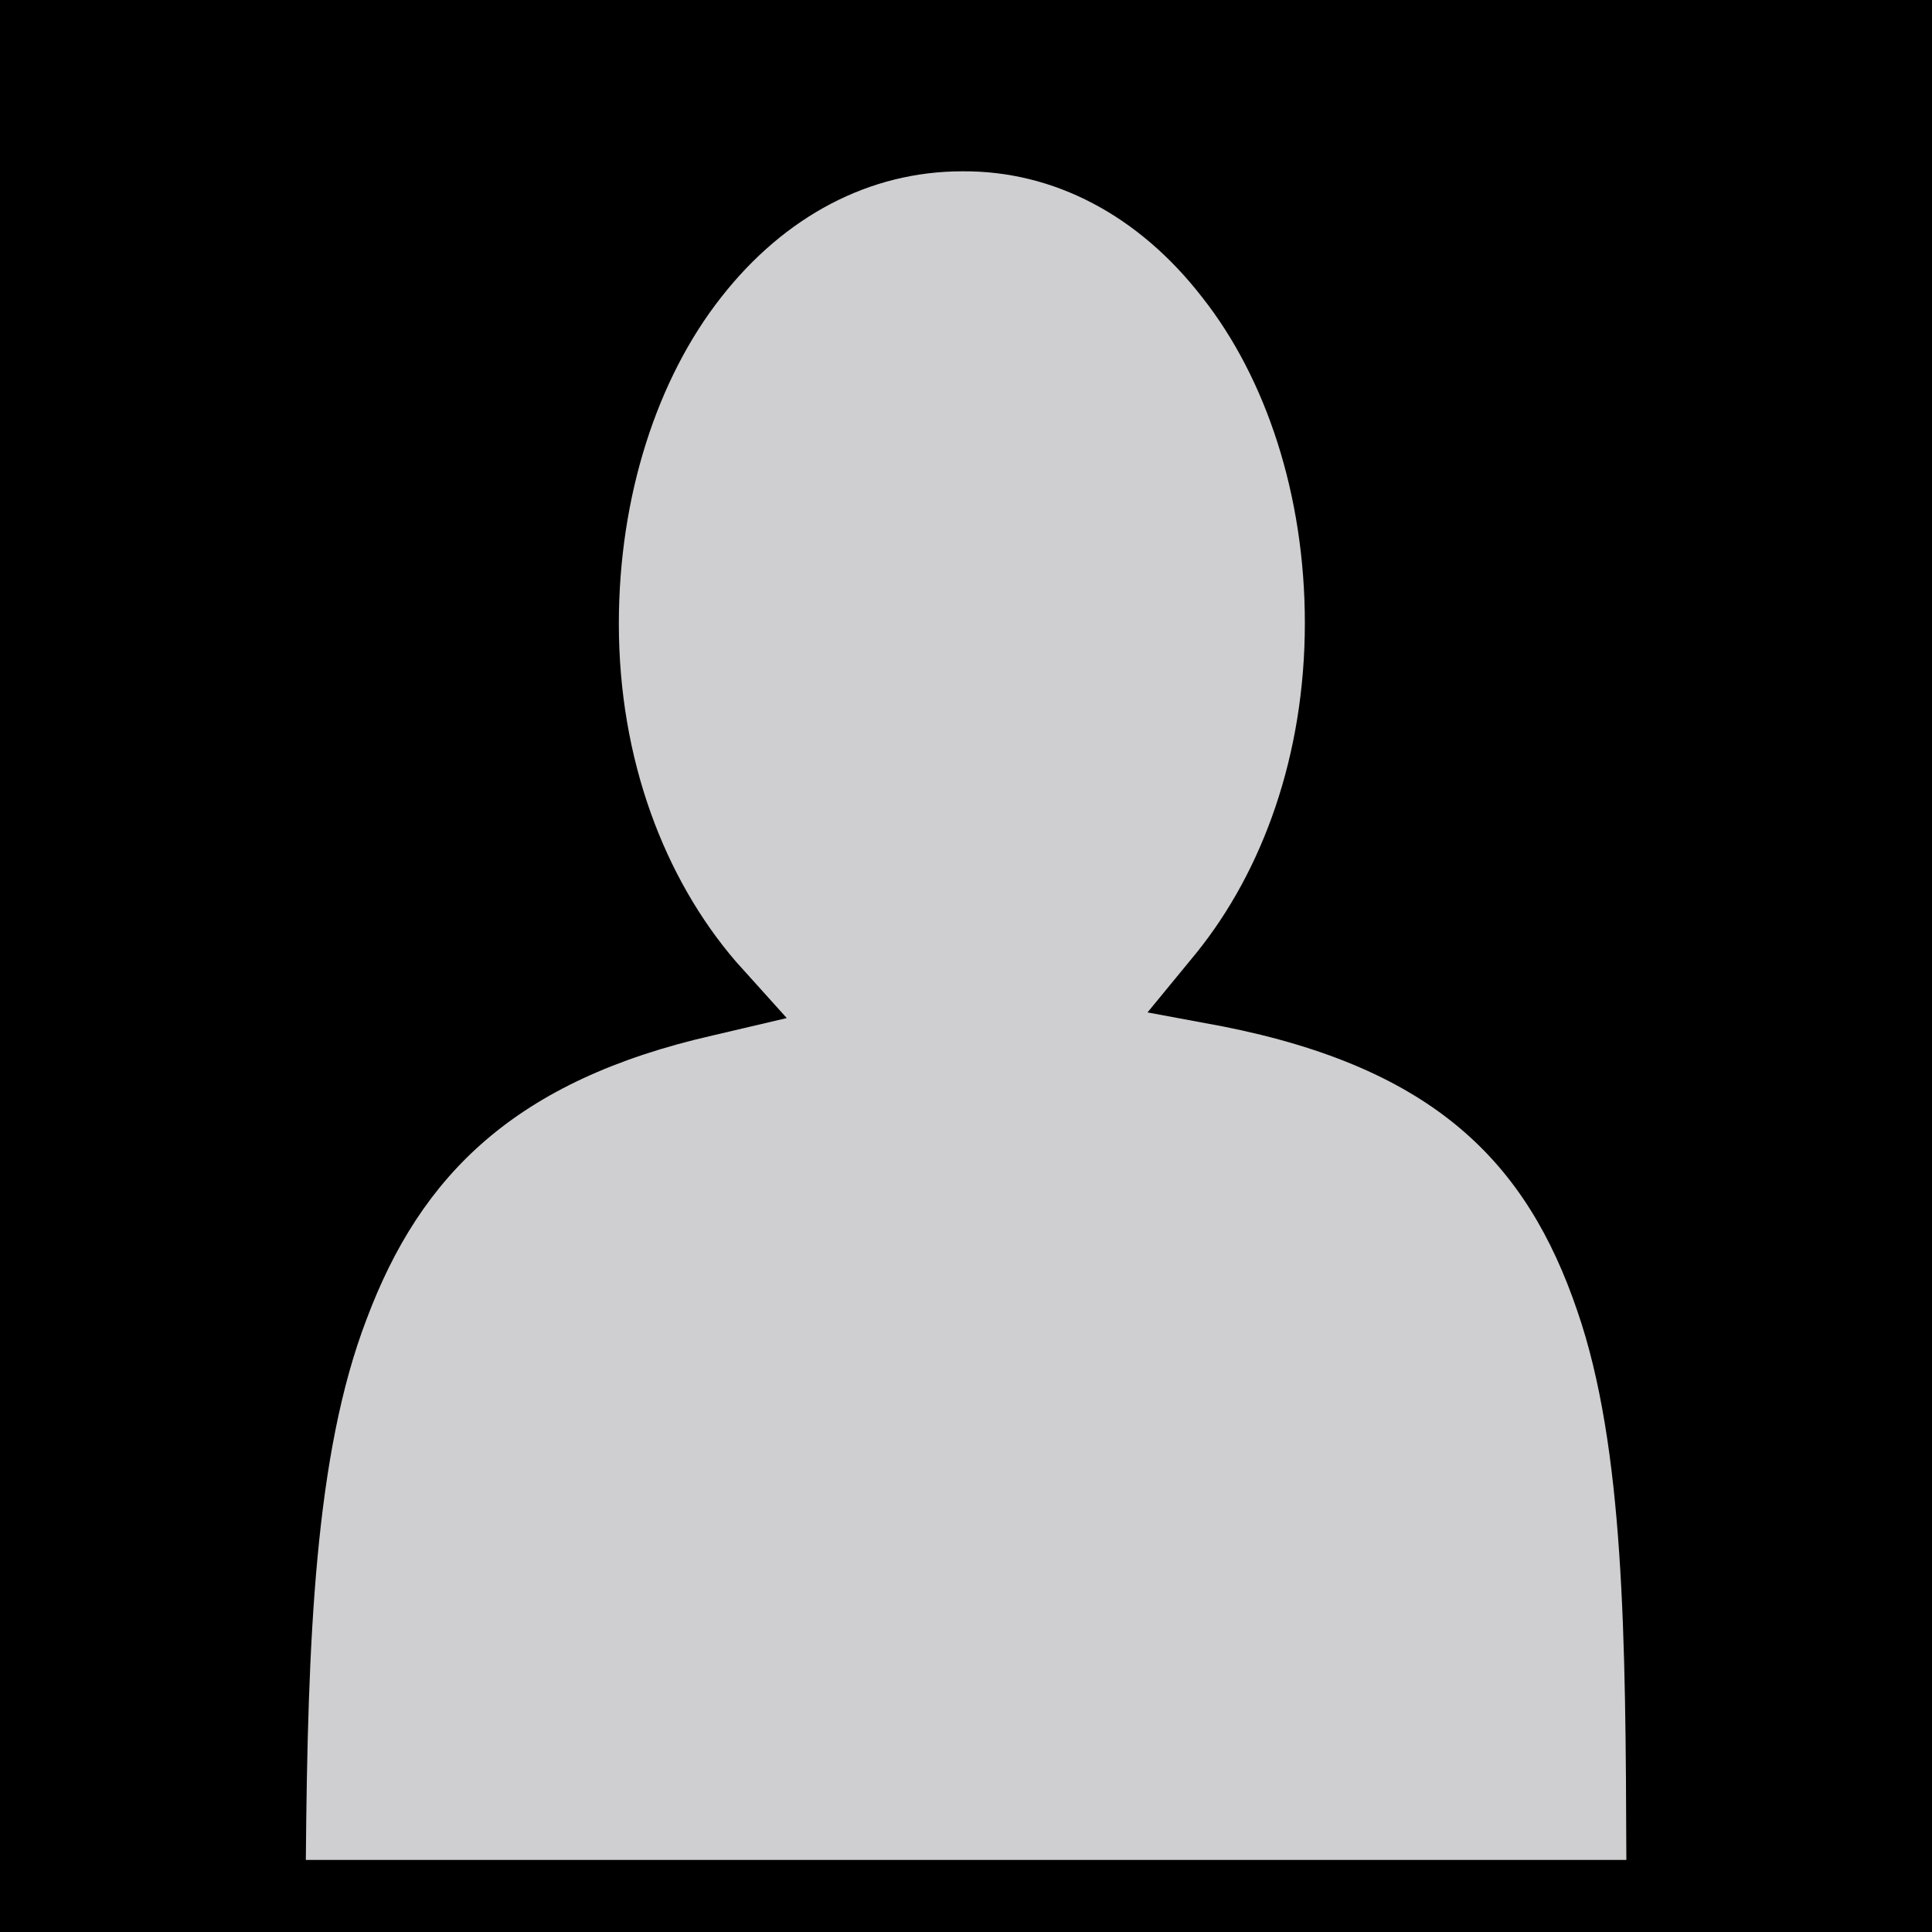 <svg xmlns="http://www.w3.org/2000/svg" viewBox="0 0 512 512" style="height: 512px; width: 512px;"><defs><filter id="shadow-1" height="300%" width="300%" x="-100%" y="-100%"><feFlood flood-color="rgba(208, 2, 27, 1)" result="flood"></feFlood><feComposite in="flood" in2="SourceGraphic" operator="atop" result="composite"></feComposite><feGaussianBlur in="composite" stdDeviation="15" result="blur"></feGaussianBlur><feOffset dx="0" dy="0" result="offset"></feOffset><feComposite in="SourceGraphic" in2="offset" operator="over"></feComposite></filter></defs><path d="M0 0h512v512H0z" fill="#000000" fill-opacity="1"></path><g class="" transform="translate(0,0)" style=""><g><path d="M255 45.4C230.5 45.4 208 57.2 191.1 78.8C174.2 100.3 164 131.4 164 165.3C164 201.3 176.1 232.8 195 254.8L208.5 269.8L188.9 274.4C136.6 286.3 111.5 311.3 97.15 349.6C83.45 385.3 81.55 434.4 81.05 492.9L431 492.9C430.8 434.2 430.5 383.6 418 347.4C404.6 308 380.1 283.1 324 272L304.1 268.3L317 252.6C334.7 230.7 345.8 200 345.8 165.1C345.8 131.2 335.5 100.2 318.6 78.8C301.8 57.1 279.3 45.2 255 45.4Z" class="selected" fill="#cfcfd1" fill-opacity="1"></path></g></g></svg>